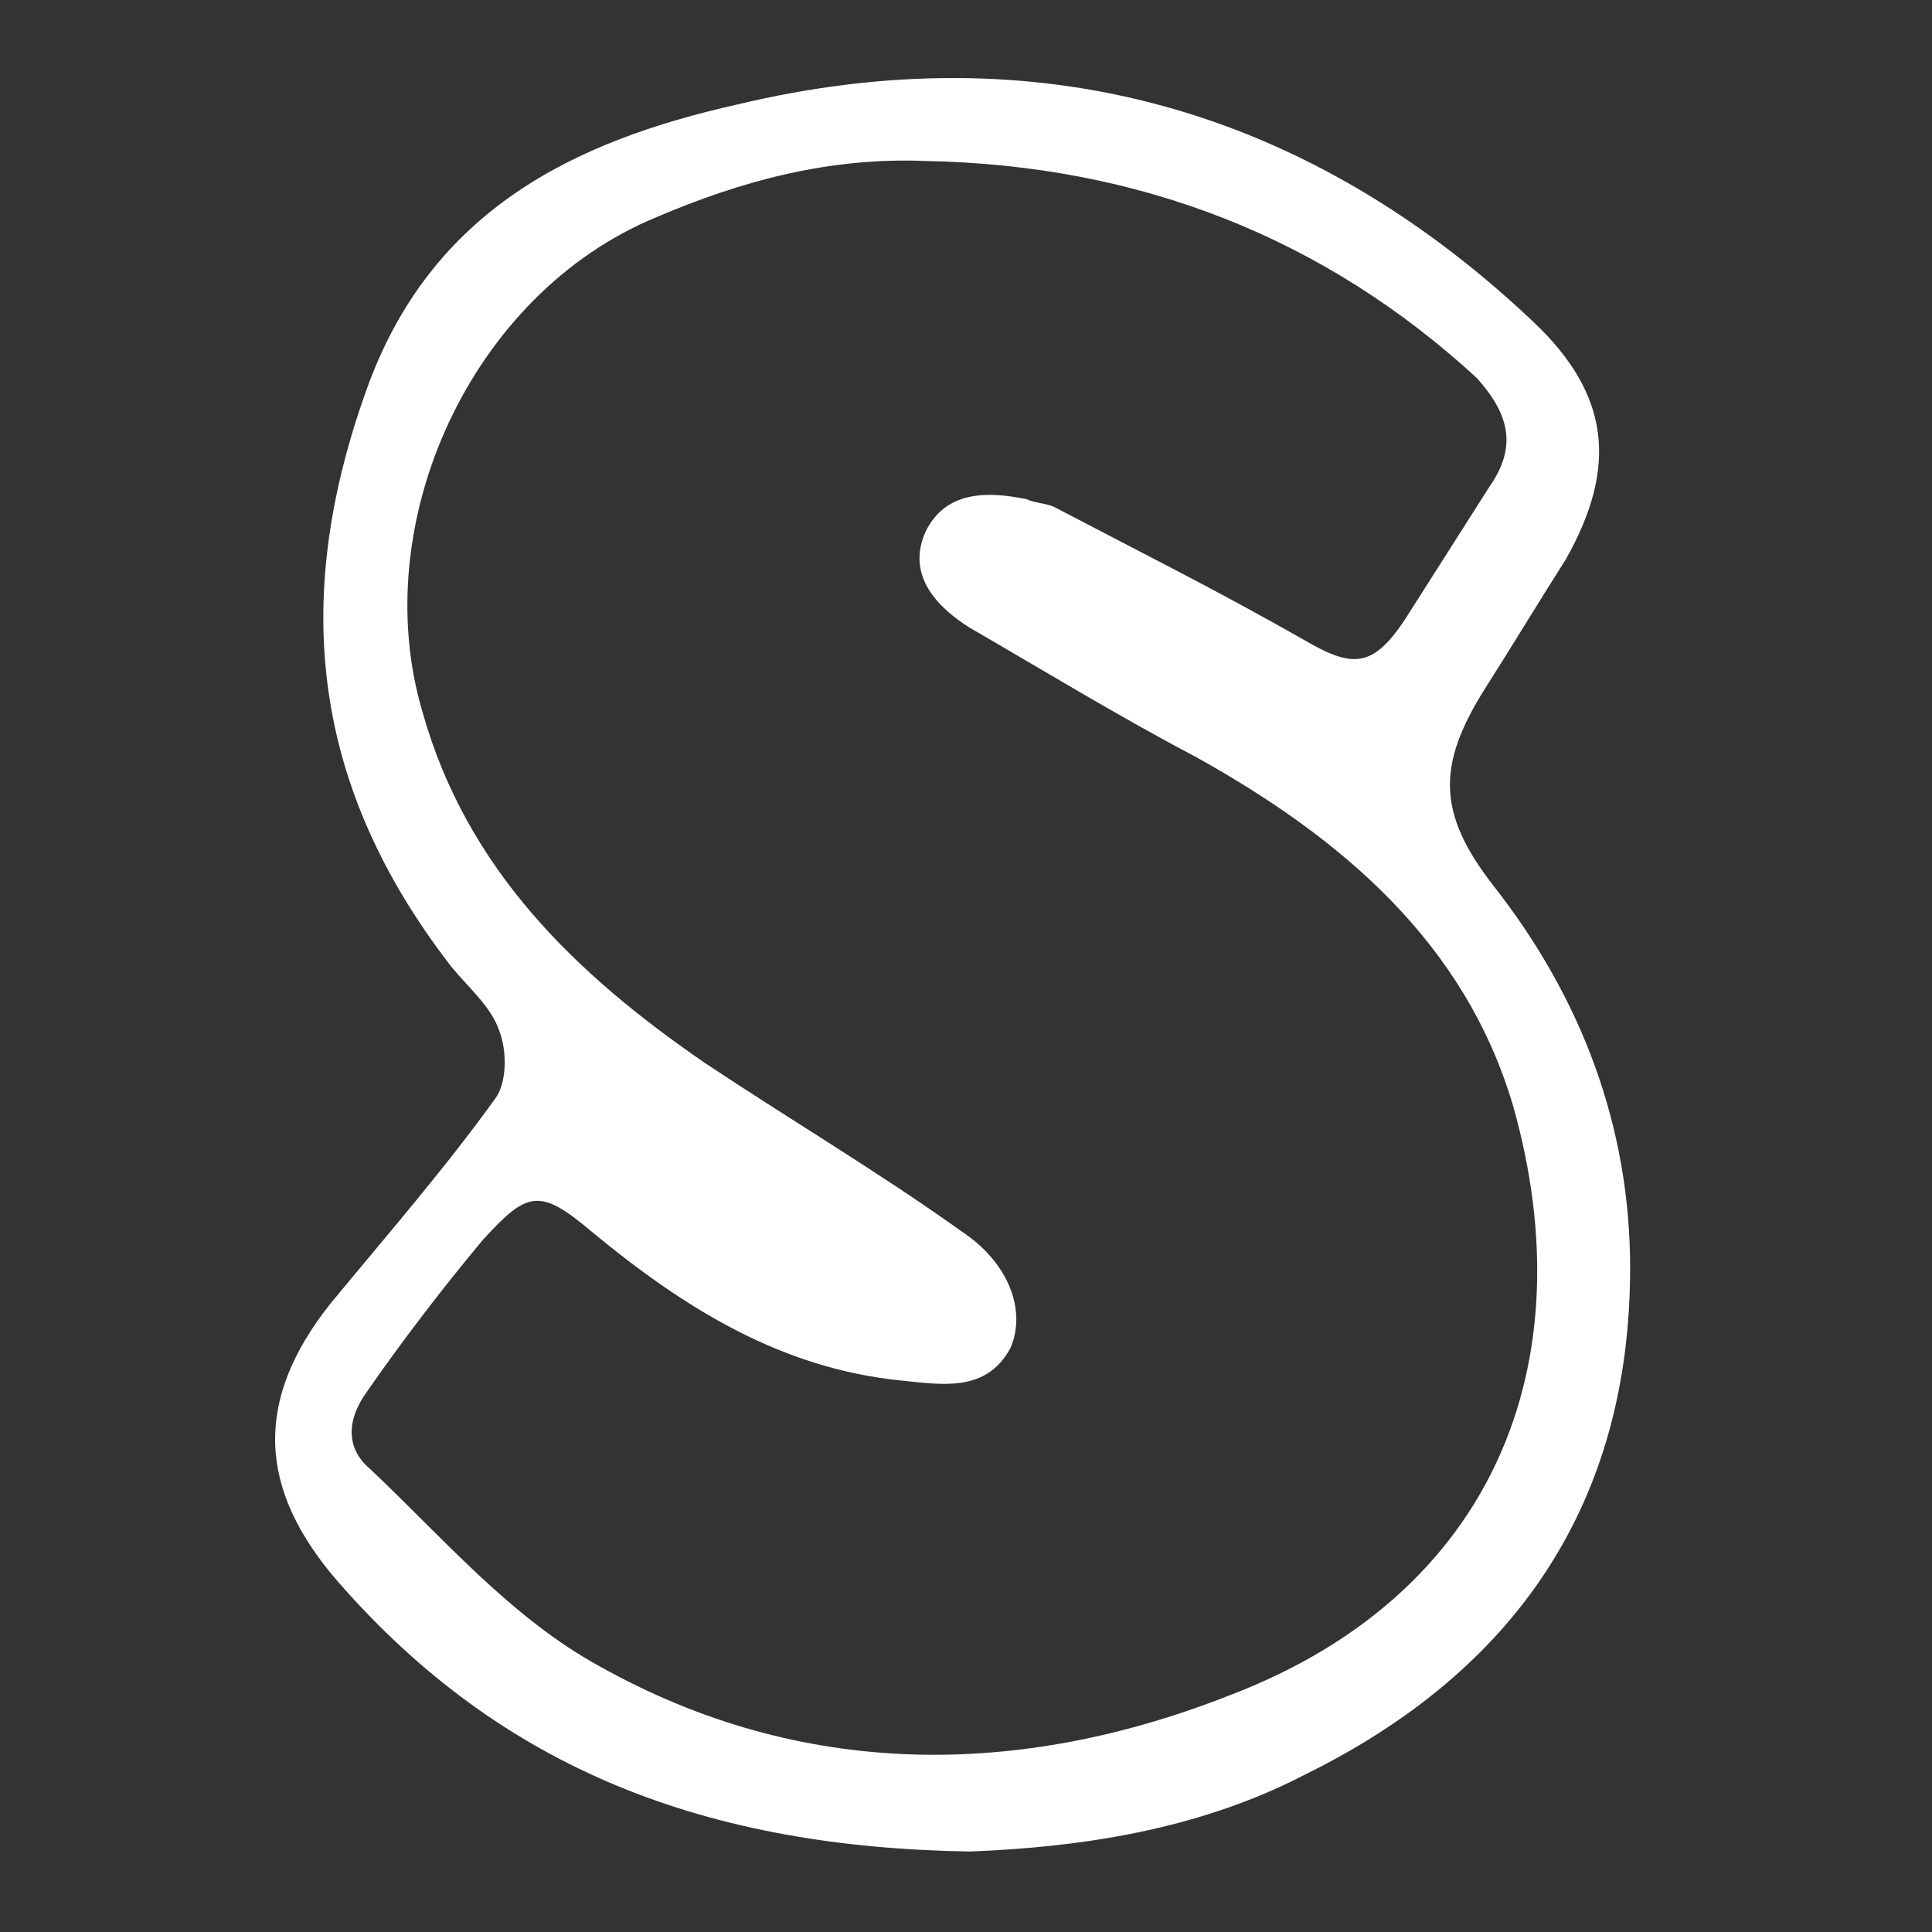 <?xml version="1.0" encoding="UTF-8"?>
<svg enable-background="new 0 0 48 48" version="1.0" viewBox="0 0 48 48" xml:space="preserve" xmlns="http://www.w3.org/2000/svg">
<rect x="0" y="0" width="48" height="48" fill="#333333" stroke="none"/>
<style type="text/css">
	.st0{fill:#FFFFFF;}
</style>

	<path class="st0" d="m24.1 46c-6.5-0.1-11.6-2-15.7-6.7-2-2.3-2.1-4.5-0.2-6.9 1.4-1.7 2.8-3.3 4.1-5.1 0.3-0.4 0.3-1.2 0.1-1.7-0.2-0.6-0.8-1.1-1.2-1.6-3.4-4.4-4-9-2.1-14.3 1.6-4.5 5.2-6.2 9.2-7.1 7.5-1.8 14.2 0.1 19.8 5.4 1.9 1.8 2.1 3.6 0.8 5.9-0.7 1.1-1.3 2.1-2 3.2-1.2 1.9-1.2 3.1 0.2 4.9 2.2 2.8 3.4 6 3.4 9.5 0 5.8-2.8 10-8.1 12.6-2.7 1.4-5.7 1.8-8.3 1.9zm-1.1-42c-2.4-0.1-4.6 0.5-6.7 1.4-4.6 1.9-7.2 7.6-5.8 12.3 1.1 3.9 3.8 6.5 7 8.7 2.1 1.4 4.3 2.7 6.4 4.2 1.2 0.8 1.6 2 1.2 2.9-0.6 1.1-1.7 0.9-2.7 0.8-3-0.3-5.4-1.8-7.7-3.7-1.3-1.1-1.6-1-2.7 0.2-1 1.2-2 2.5-2.9 3.8-0.5 0.7-0.5 1.4 0.1 1.9 1.8 1.7 3.5 3.7 5.7 4.9 5 2.8 10.4 2.8 15.7 0.7 6.5-2.5 8.8-8.2 7-14.6-1.2-4.1-4.3-6.7-7.9-8.7-1.9-1-3.7-2.1-5.6-3.2-0.8-0.5-1.6-1.3-1.1-2.4 0.5-1 1.5-1 2.5-0.8 0.2 0.1 0.5 0.1 0.7 0.2 2.1 1.1 4.1 2.1 6.2 3.3 1.2 0.7 1.7 0.7 2.5-0.5 0.7-1.1 1.4-2.2 2.1-3.3 0.7-1 0.5-1.8-0.3-2.7-3.8-3.5-8.4-5.3-13.7-5.4z"/>

</svg>

